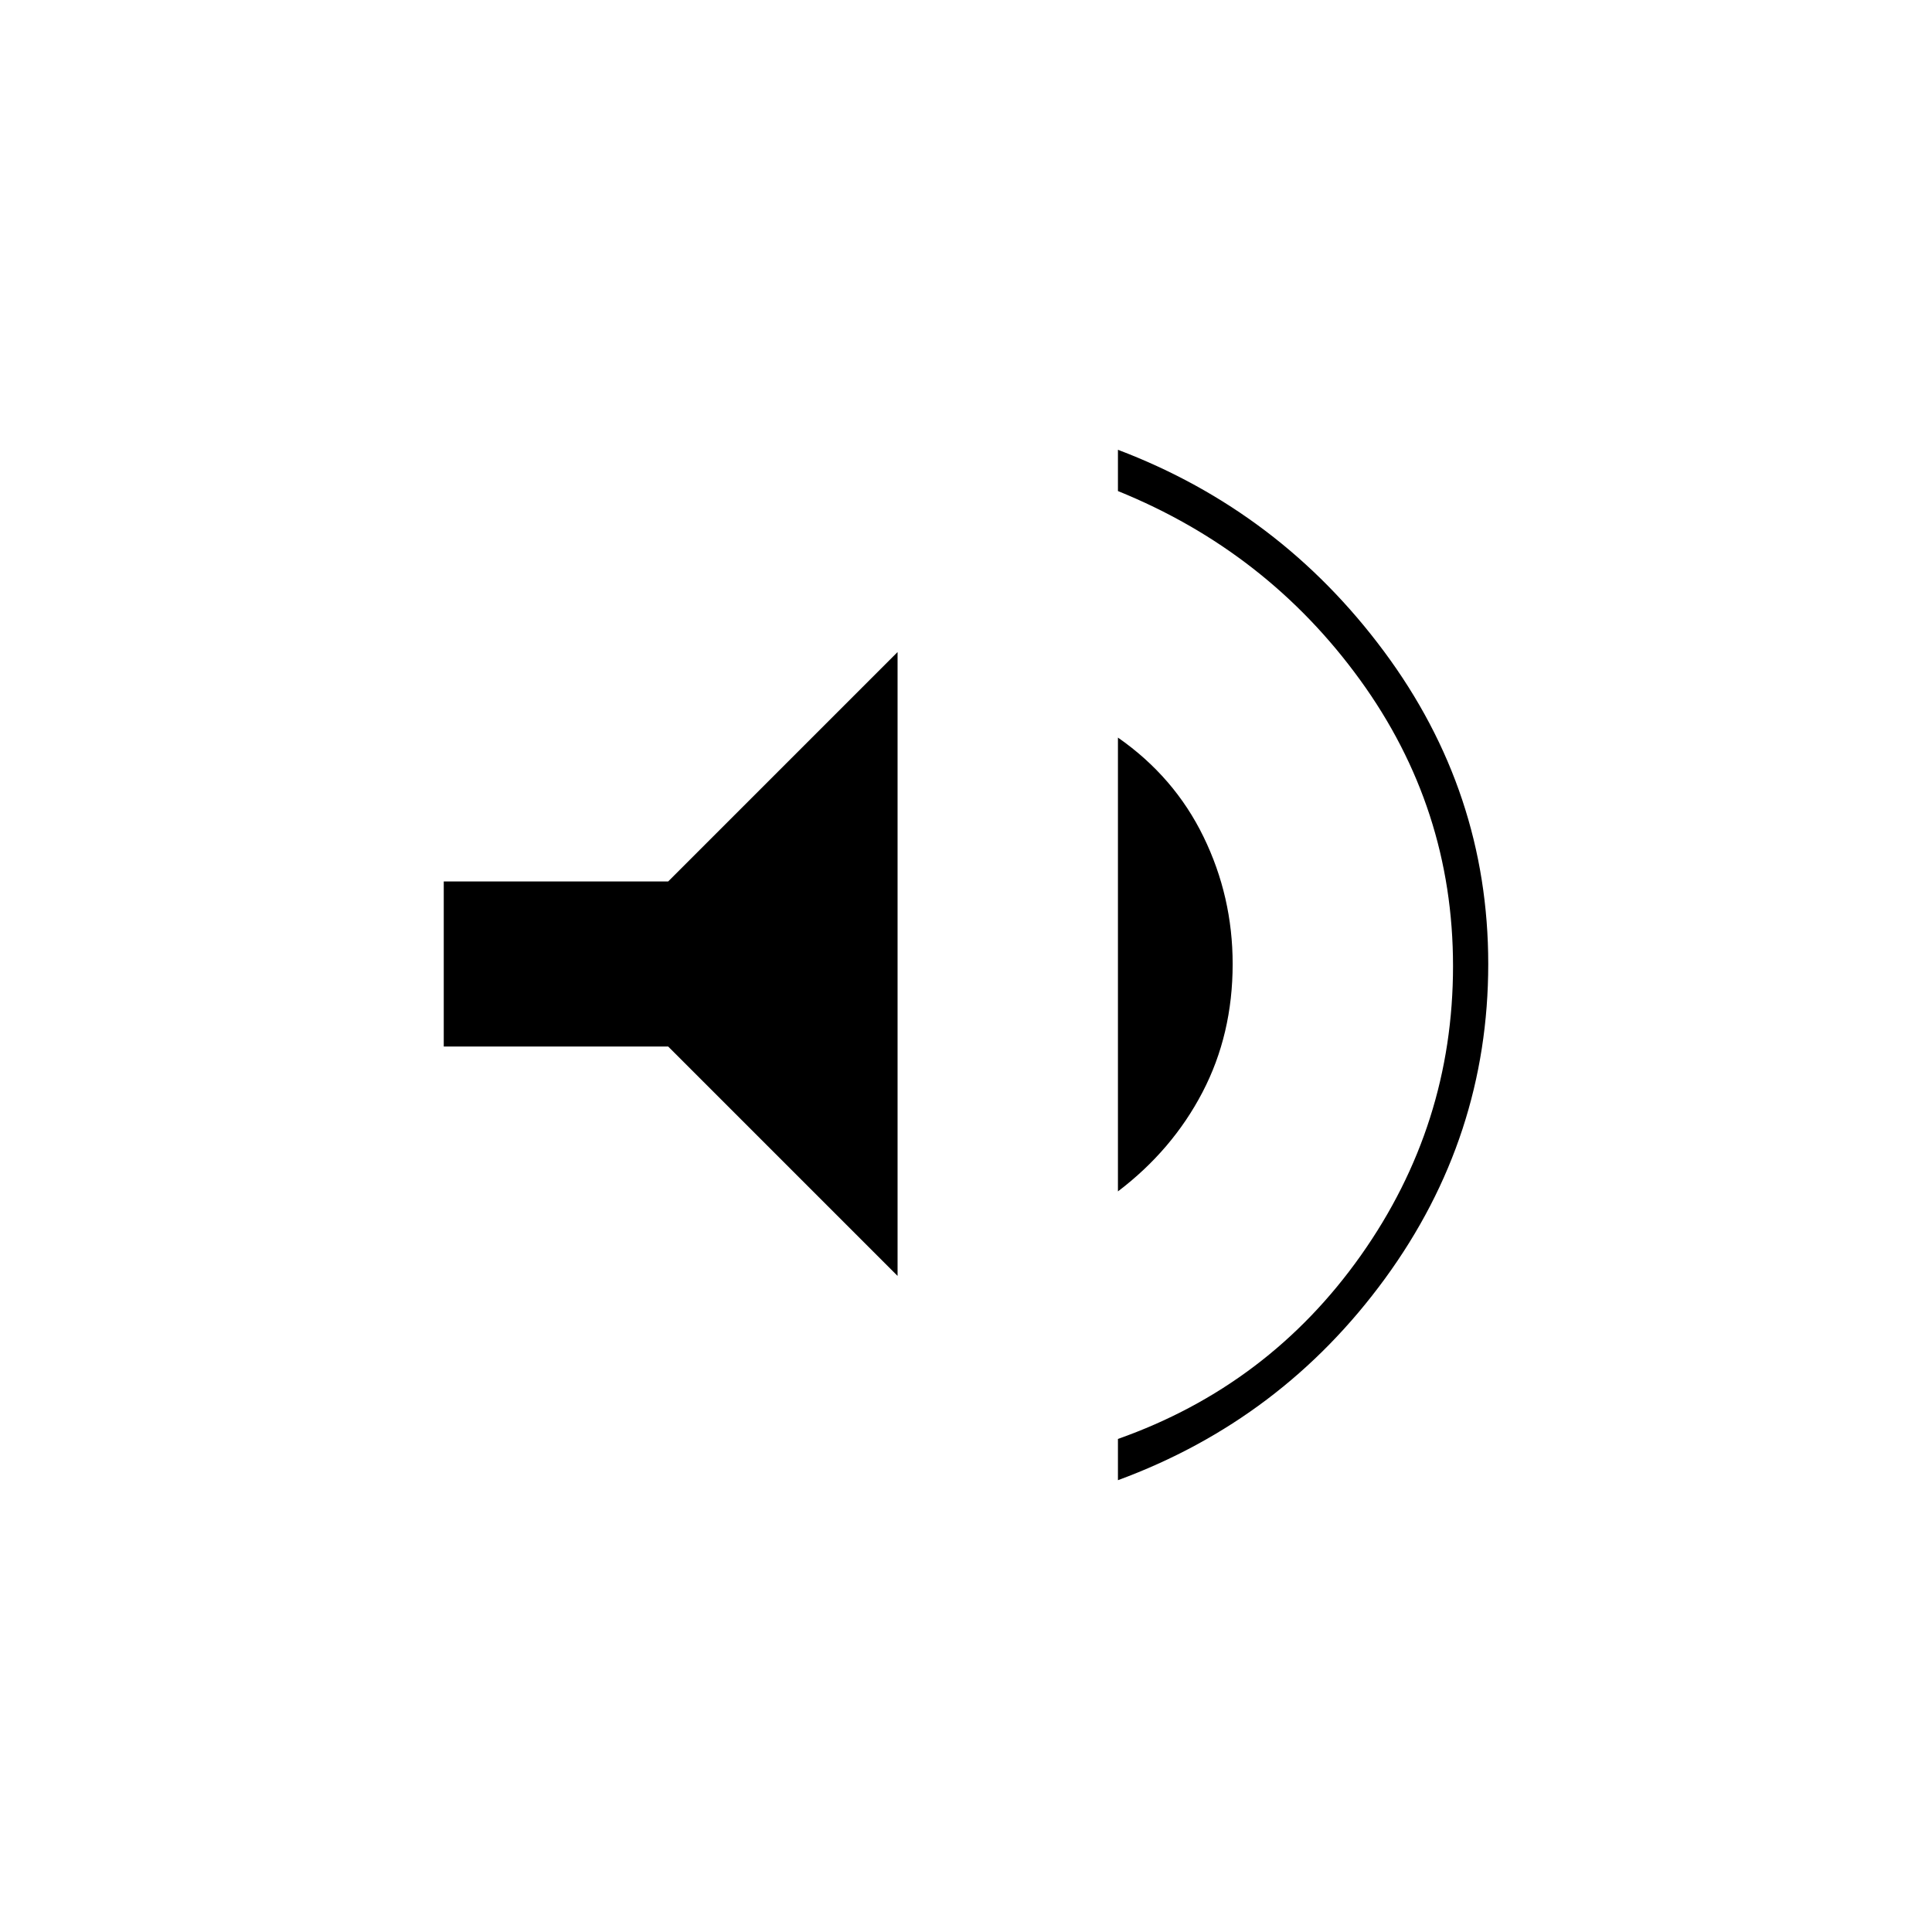 <svg xmlns="http://www.w3.org/2000/svg" height="20" viewBox="0 -960 960 960" width="20"><path d="M555.5-224.5V-245q75-26.5 120.75-91.25T722-480q0-78.5-46.25-142.25T555.5-716v-20.5Q636-706 687.75-636.25T739.5-481q0 86-51.25 156.25T555.5-224.5ZM220.5-440v-82H332l114-114v310L332-440H220.5Zm335 72v-225.5q28 19.5 42.5 49.25T612.5-481q0 35-15 63.75t-42 49.25Z"/></svg>